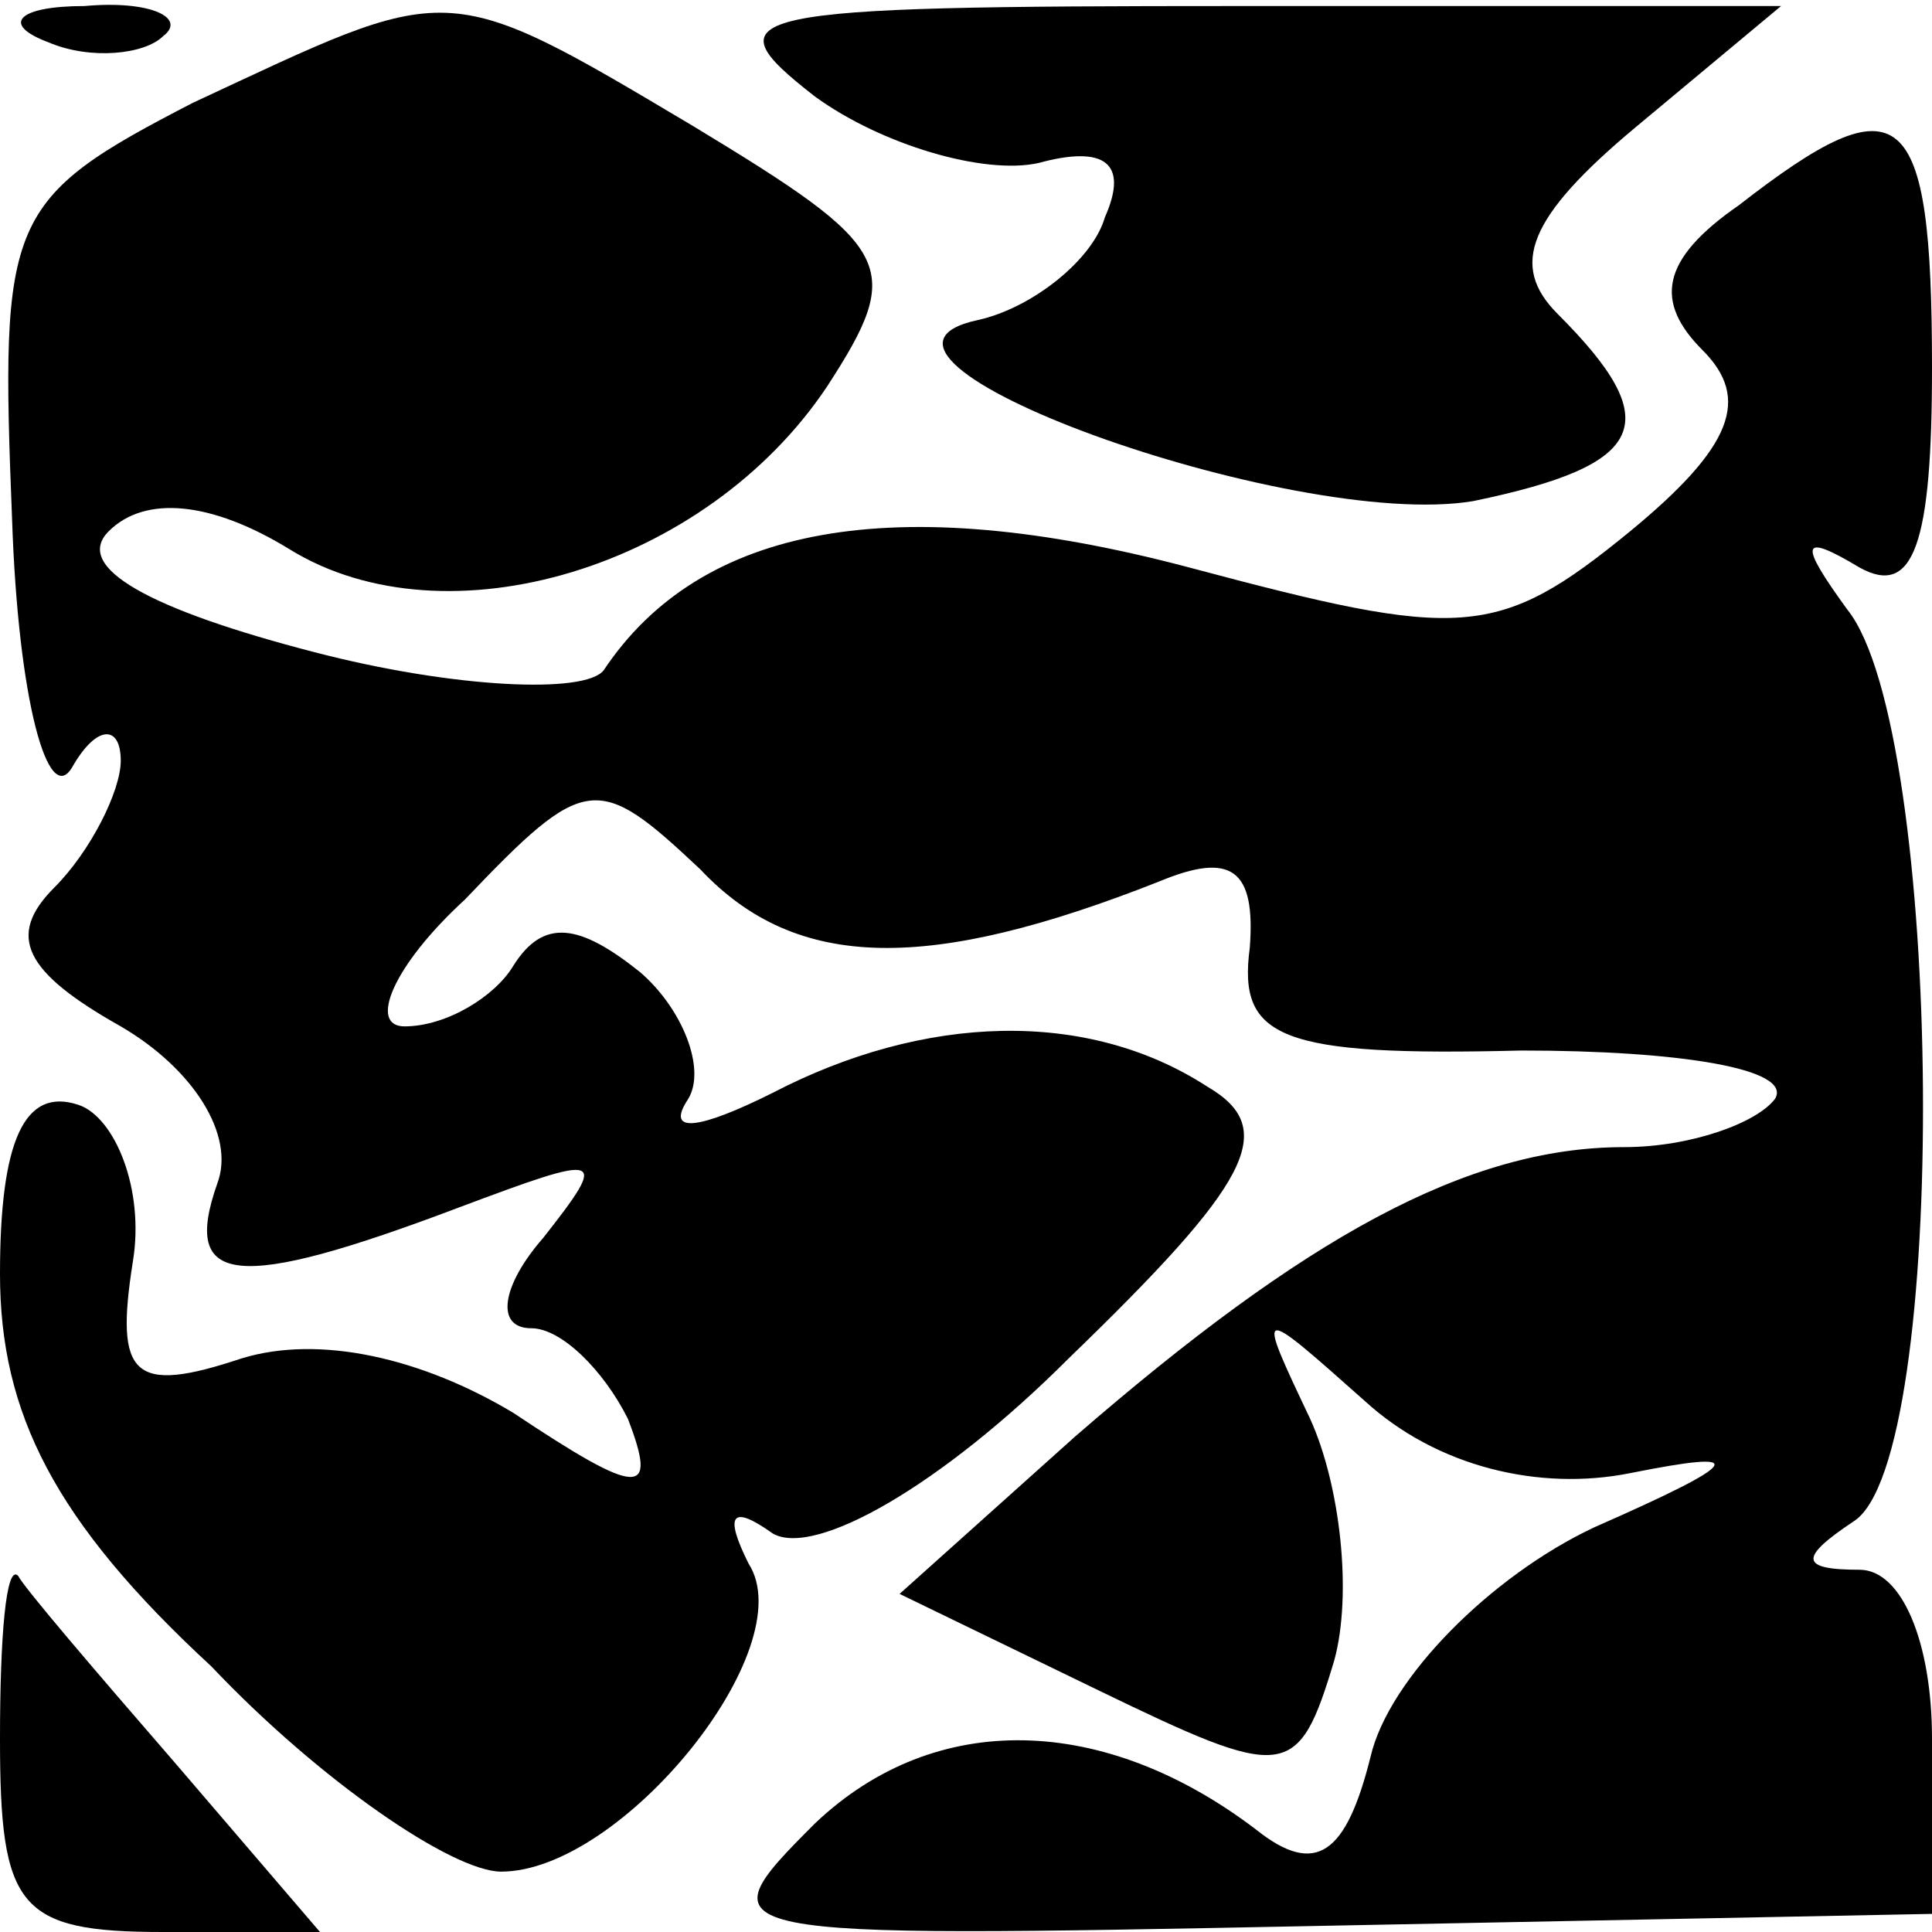 <?xml version="1.0" standalone="no"?>
<!DOCTYPE svg PUBLIC "-//W3C//DTD SVG 20010904//EN"
 "http://www.w3.org/TR/2001/REC-SVG-20010904/DTD/svg10.dtd">
<svg version="1.0" xmlns="http://www.w3.org/2000/svg"
 width="32pt" height="32pt" viewBox="0 0 32 32"
 preserveAspectRatio="xMidYMid meet">
<g transform="translate(0,32) scale(0.1,-0.1)"
fill="#000000" stroke="none">
<path fill="#000000" stroke="none" d="M8 313 c7 -3 16 -2 19 1 4 3 -2 6 -13
5 -11 0 -14 -3 -6 -6z"/>
<path fill="#000000" stroke="none" d="M32 303 c-31 -16 -32 -19 -30 -69 1
-30 6 -48 10 -41 4 7 8 7 8 1 0 -5 -5 -15 -11 -21 -8 -8 -5 -14 11 -23 12 -7
19 -18 16 -26 -6 -17 3 -18 40 -4 24 9 25 9 14 -5 -7 -8 -8 -15 -2 -15 5 0 12
-7 16 -15 5 -13 2 -13 -19 1 -15 9 -32 13 -45 9 -18 -6 -21 -3 -18 16 2 12 -3
24 -9 26 -9 3 -13 -6 -13 -28 0 -23 9 -41 35 -65 18 -19 40 -34 48 -34 20 0
50 37 41 51 -4 8 -3 10 4 5 7 -4 28 8 49 29 30 29 35 38 23 45 -20 13 -47 12
-72 -1 -12 -6 -18 -7 -14 -1 3 5 -1 15 -8 21 -10 8 -16 9 -21 1 -3 -5 -11 -10
-18 -10 -6 0 -2 10 10 21 20 21 22 21 39 5 16 -17 38 -17 76 -2 12 5 16 2 15
-11 -2 -15 5 -18 45 -17 26 0 45 -3 42 -8 -3 -4 -14 -8 -25 -8 -26 0 -53 -15
-91 -48 l-29 -26 33 -16 c31 -15 33 -15 39 5 3 11 1 29 -4 40 -9 19 -9 19 9 3
12 -11 29 -15 44 -12 20 4 19 2 -6 -9 -17 -8 -34 -25 -37 -38 -4 -16 -9 -20
-19 -12 -25 19 -53 20 -73 1 -19 -19 -18 -19 83 -17 l102 2 0 29 c0 16 -5 28
-12 28 -10 0 -10 2 -1 8 16 10 15 131 -1 151 -8 11 -8 13 2 7 9 -5 12 4 12 33
0 44 -5 48 -32 27 -13 -9 -14 -16 -6 -24 8 -8 5 -16 -12 -30 -22 -18 -28 -18
-73 -6 -49 13 -81 7 -97 -17 -3 -4 -25 -3 -48 3 -27 7 -40 14 -34 20 6 6 17 5
30 -3 26 -16 69 -3 89 27 13 20 11 23 -22 43 -42 25 -40 24 -83 4z"/>
<path fill="#000000" stroke="none" d="M135 304 c11 -8 28 -13 37 -11 11 3 15
0 11 -9 -2 -7 -12 -15 -21 -17 -28 -6 52 -35 82 -30 29 6 32 13 14 31 -8 8 -5
16 13 31 l24 20 -90 0 c-83 0 -88 -1 -70 -15z"/>
<path fill="#000000" stroke="none" d="M0 32 c0 -28 3 -32 27 -32 l26 0 -24
28 c-13 15 -25 29 -26 31 -2 2 -3 -10 -3 -27z"/>
</g>
</svg>
